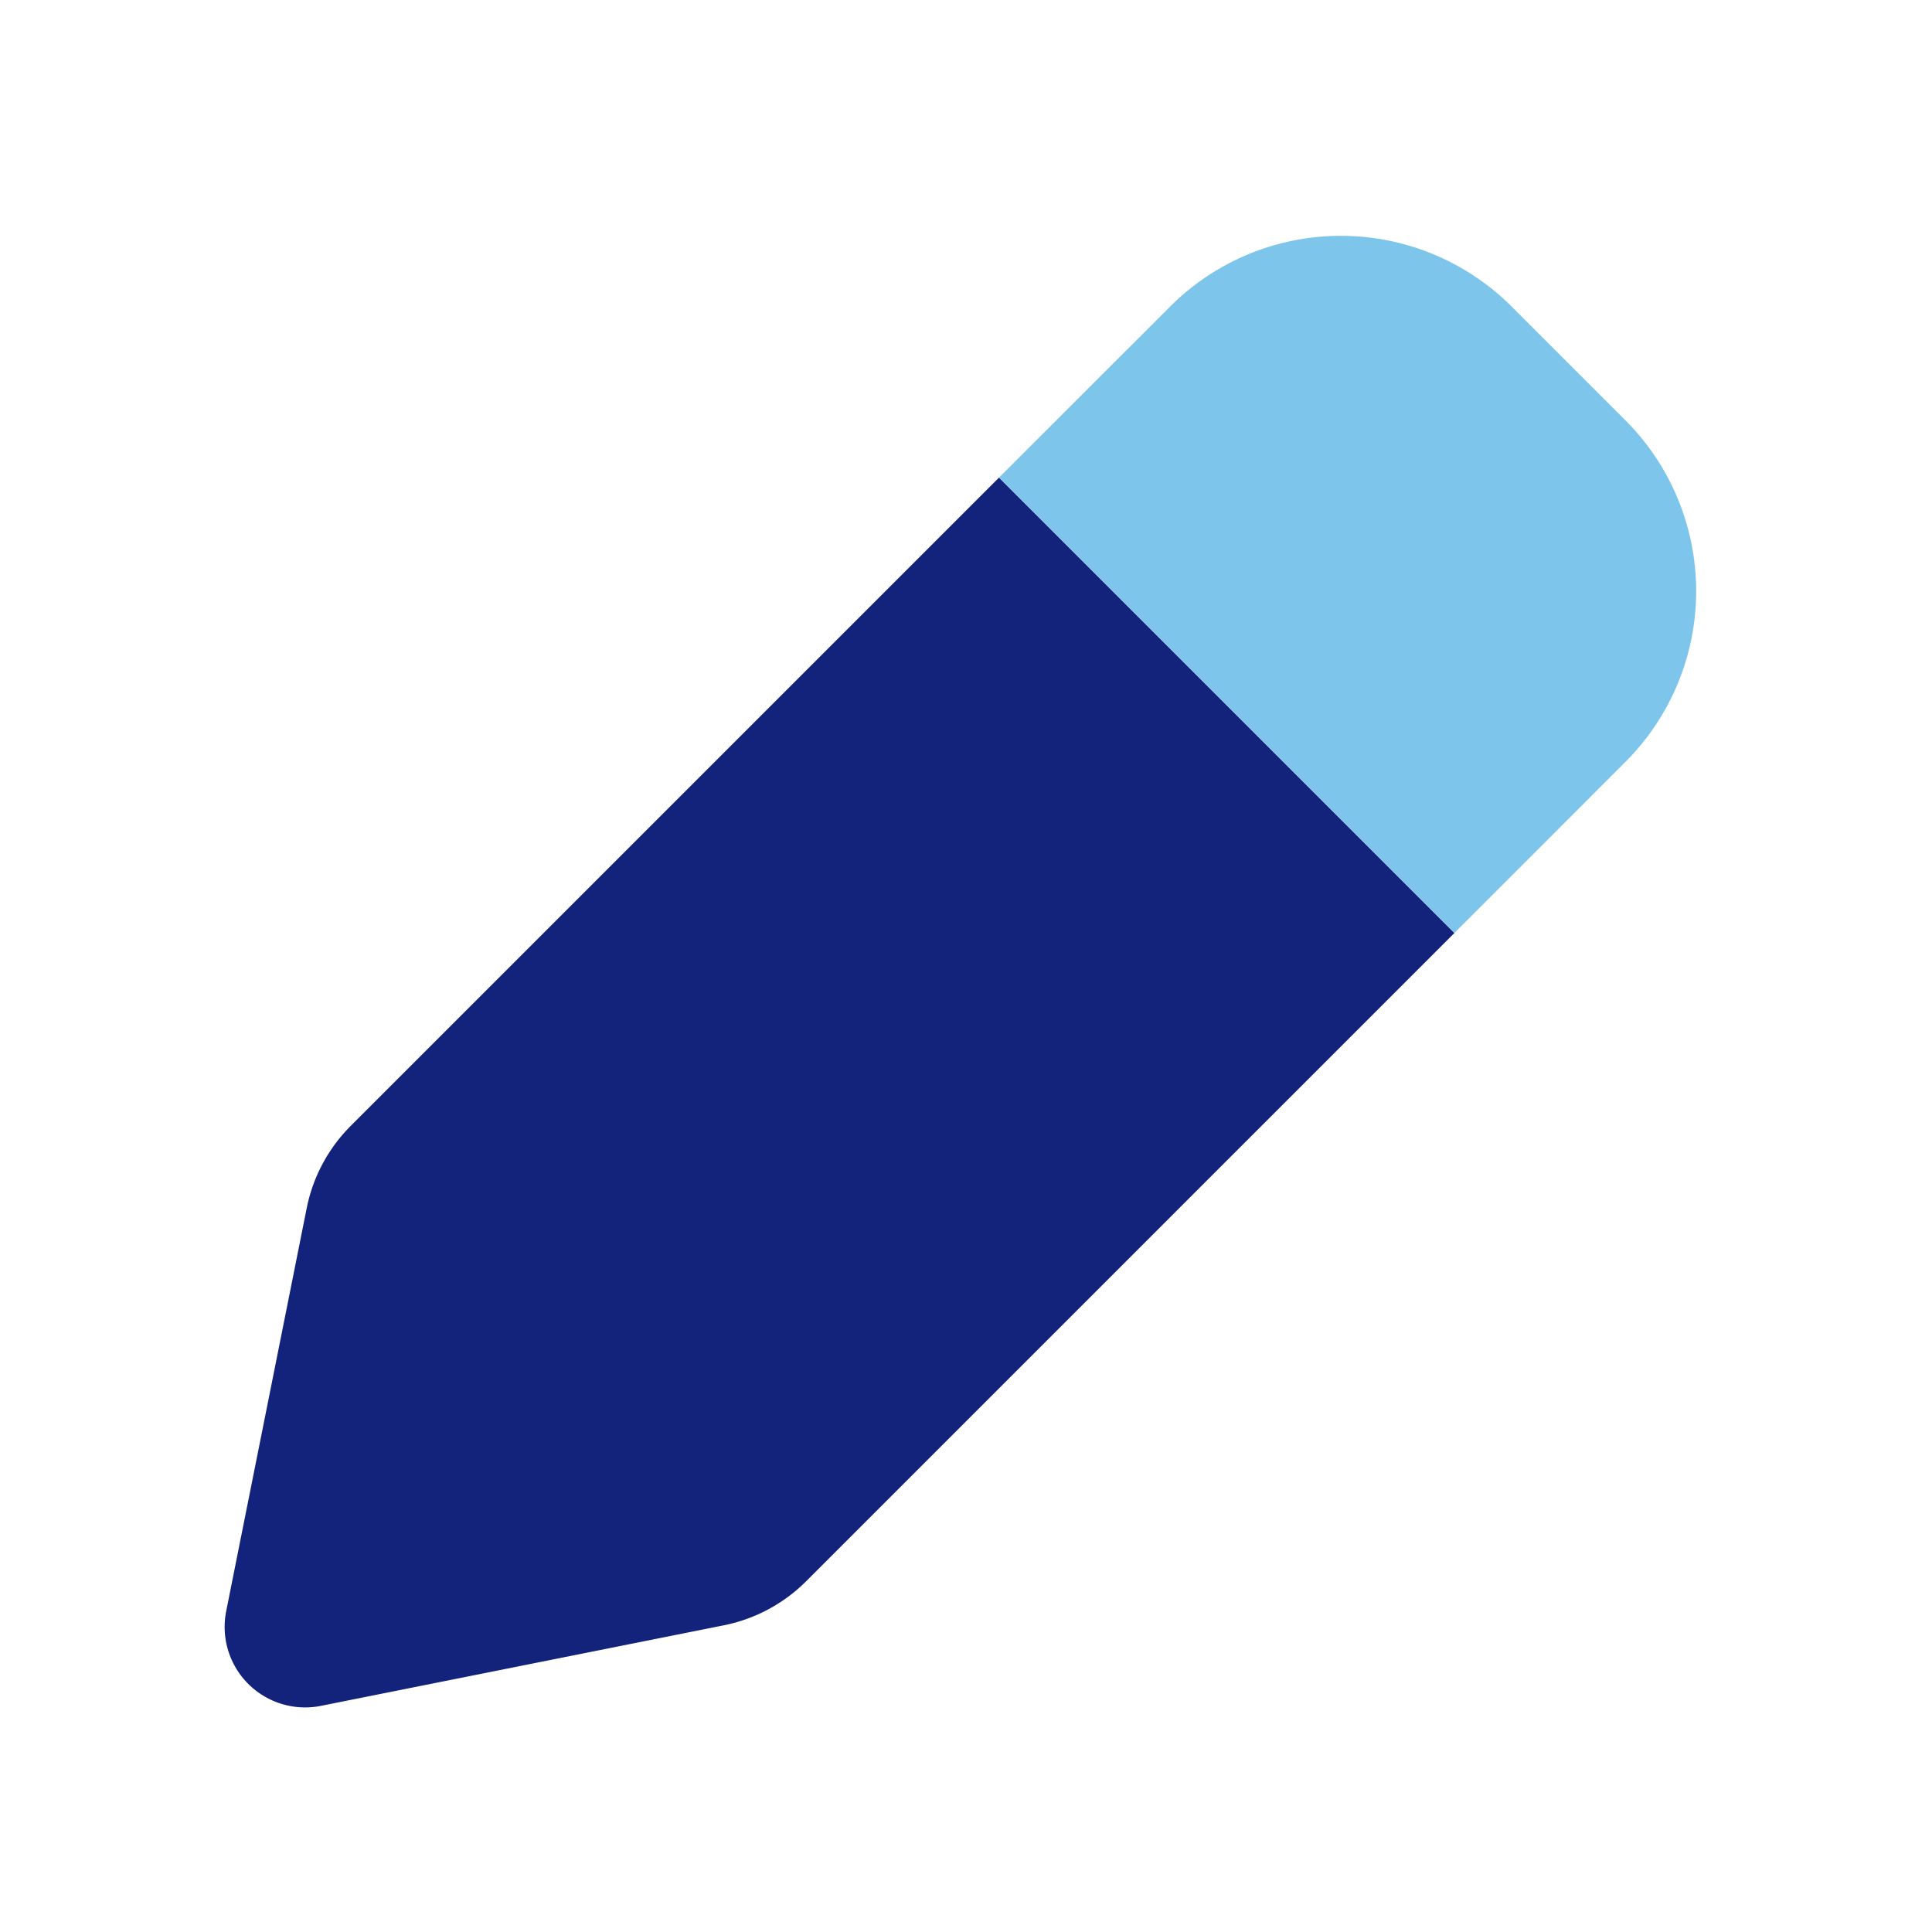 <?xml version="1.0" standalone="no"?><!DOCTYPE svg PUBLIC "-//W3C//DTD SVG 1.1//EN" "http://www.w3.org/Graphics/SVG/1.1/DTD/svg11.dtd"><svg t="1658149818835" class="icon" viewBox="0 0 1024 1024" version="1.1" xmlns="http://www.w3.org/2000/svg" p-id="1698" xmlns:xlink="http://www.w3.org/1999/xlink" width="200" height="200"><defs><style type="text/css">@font-face { font-family: feedback-iconfont; src: url("//at.alicdn.com/t/font_1031158_u69w8yhxdu.woff2?t=1630033759944") format("woff2"), url("//at.alicdn.com/t/font_1031158_u69w8yhxdu.woff?t=1630033759944") format("woff"), url("//at.alicdn.com/t/font_1031158_u69w8yhxdu.ttf?t=1630033759944") format("truetype"); }
</style></defs><path d="M170.027 904.149l213.632-42.709a85.333 85.333 0 0 0 43.605-23.339l343.595-343.595-241.365-241.365-343.595 343.595a85.333 85.333 0 0 0-23.339 43.605L119.893 853.931a42.667 42.667 0 0 0 50.176 50.219z" fill="#13227a" p-id="1699"></path><path d="M861.525 222.805l-60.331-60.331a128 128 0 0 0-180.992 0L529.493 253.141l241.365 241.365 90.667-90.709a128 128 0 0 0 0-180.992z" fill="#7dc5eb" p-id="1700"></path></svg>